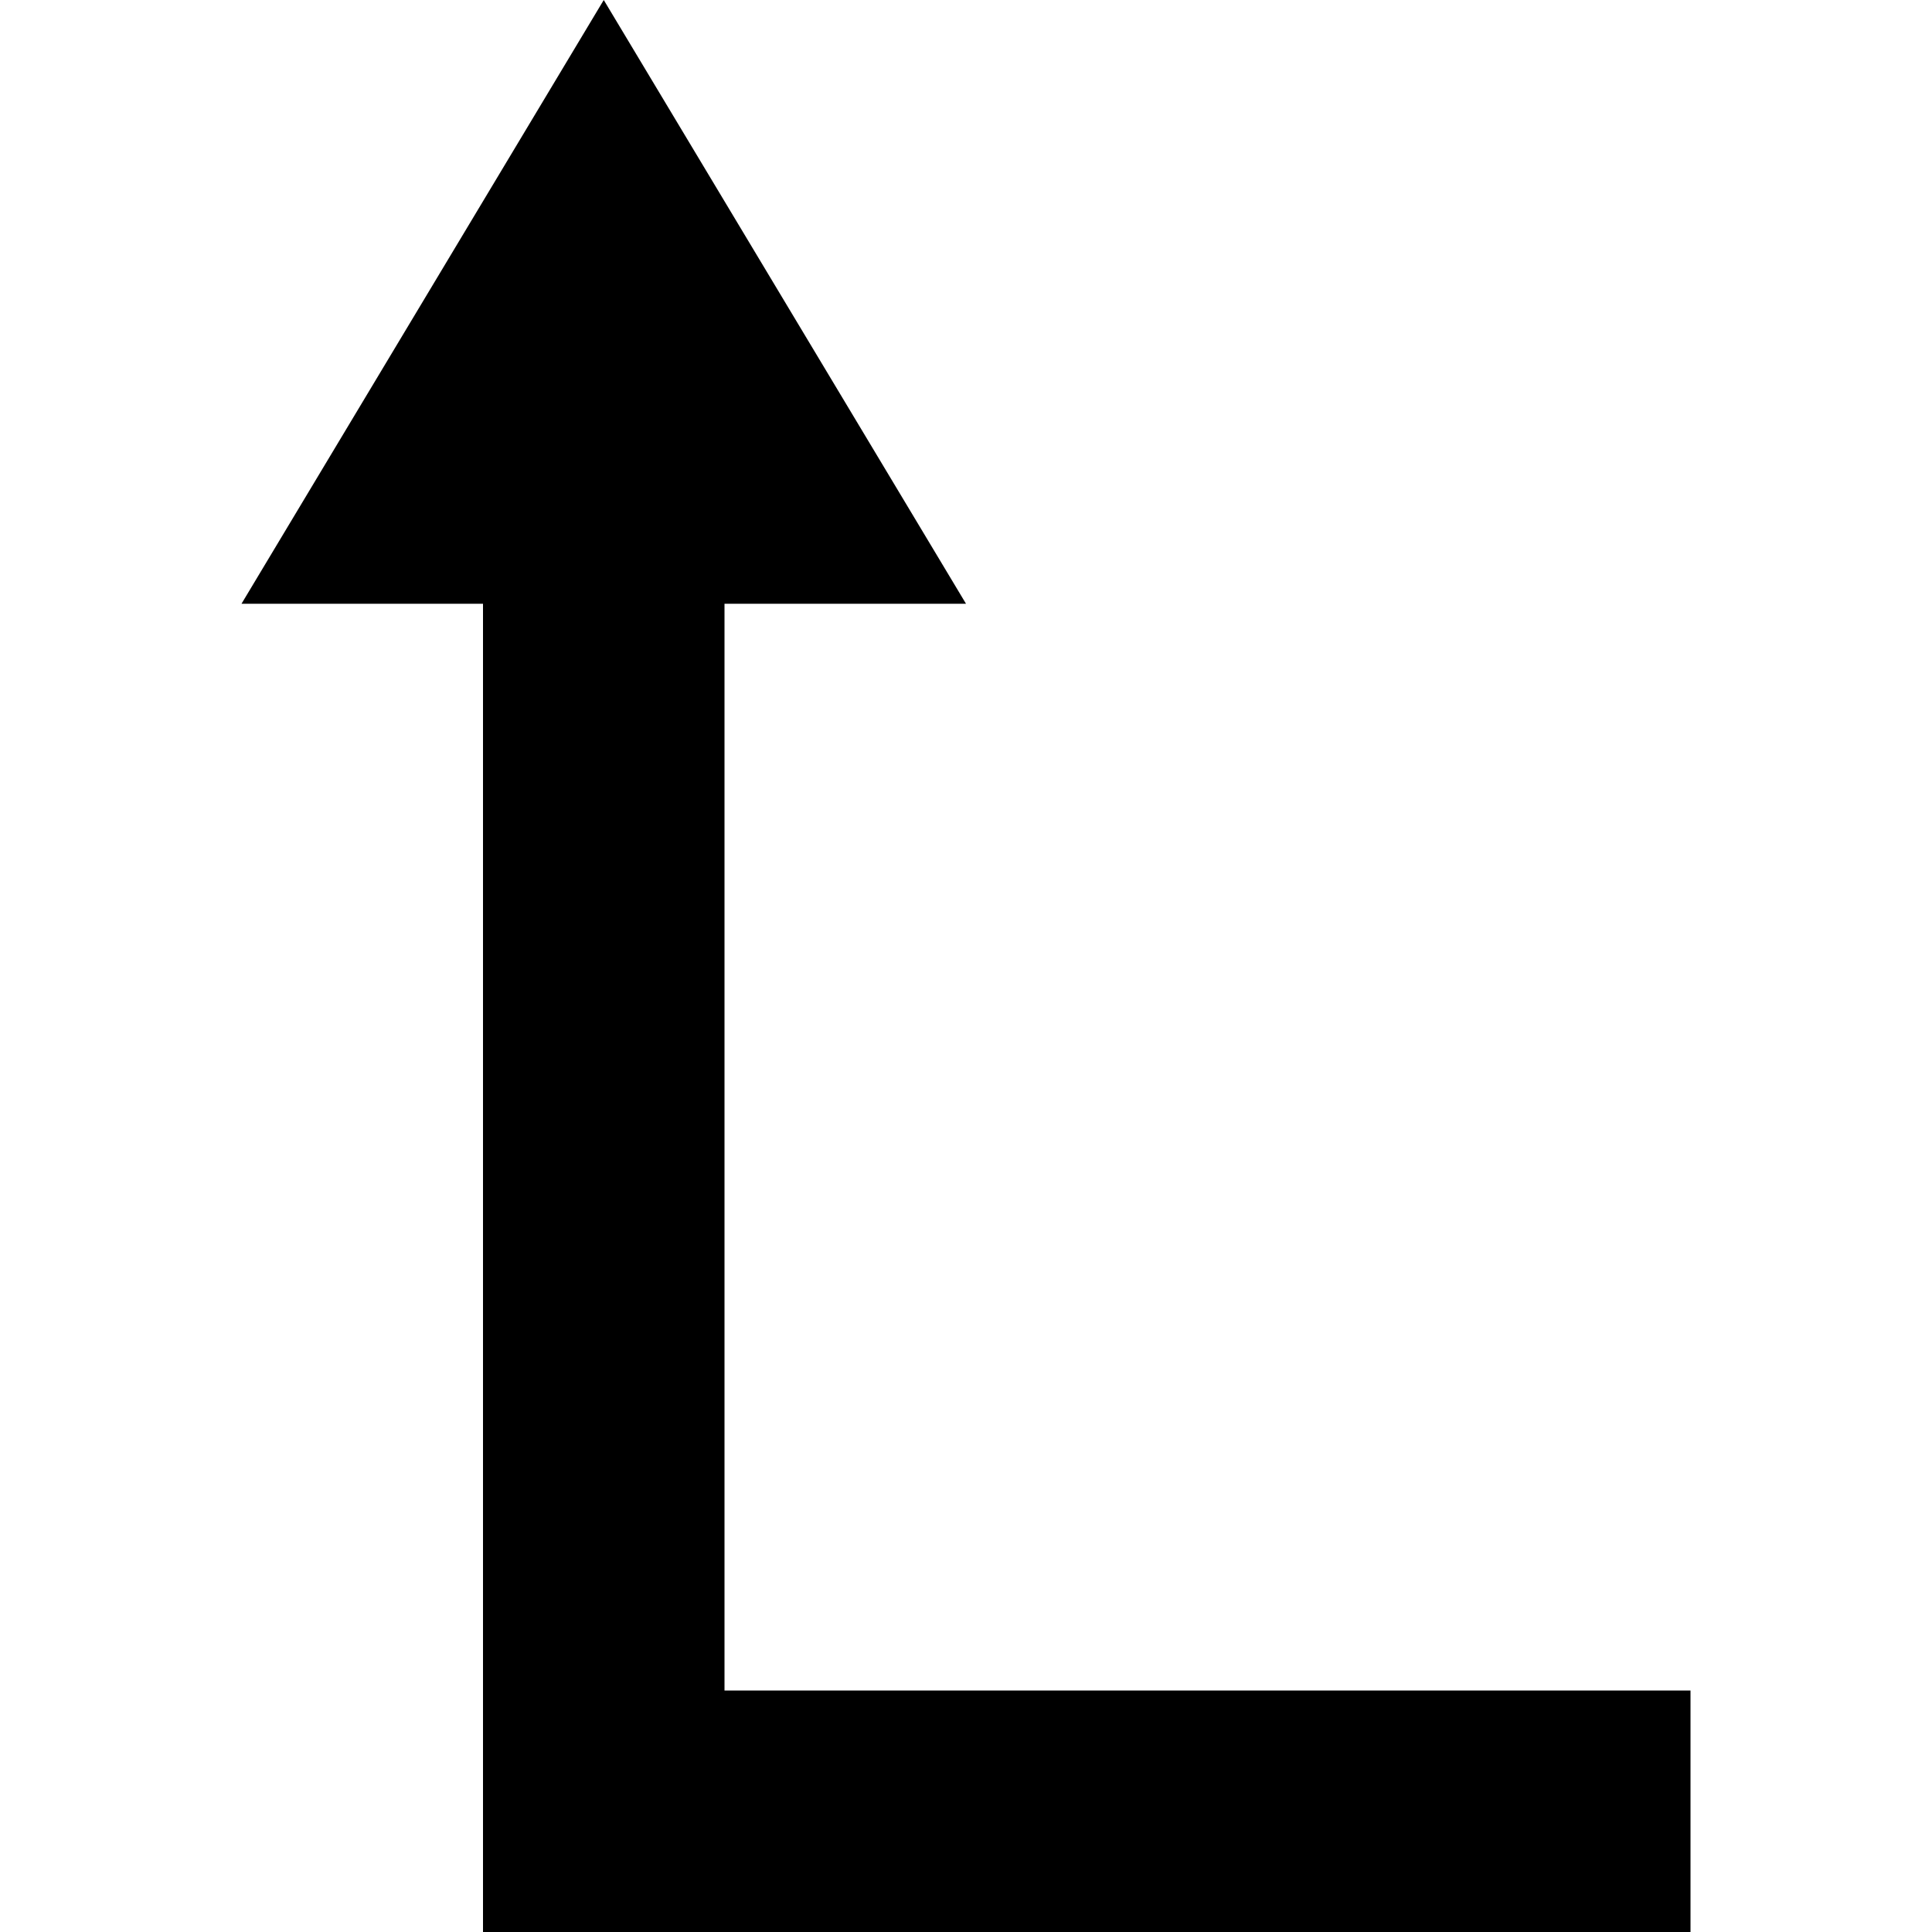 <svg version="1.1" xmlns="http://www.w3.org/2000/svg" data-icon="arrow-right-angle-right-top-fill-accute" width="16" height="16" class="iconic iconic-arrow-right-angle iconic-size-sm iconic-arrow-right-angle-right-top-fill-accute" viewBox="0 0 16 16">
  <g>
    <title>Arrow Right Angle Right Top Fill Accute</title>
  </g>
  <g data-width="12" data-height="16" data-default-max-height="13" class="iconic-container" transform=" translate(2 0)">
    <path stroke="#000" stroke-width="2" stroke-linecap="square" stroke-miterlimit="10" class="iconic-arrow-right-angle-stem iconic-property-stroke" d="M13 4h-12v8" fill="none" transform=" rotate(270 8 8 ) translate(0 -1)"></path>
    <path class="iconic-arrow-right-angle-head iconic-arrow-right-angle-head-fill-accute iconic-property-fill" d="M16 4l-5 3v-6z" display="inline" transform=" rotate(270 8 8 ) translate(0 -1)"></path>
  </g>
</svg>
